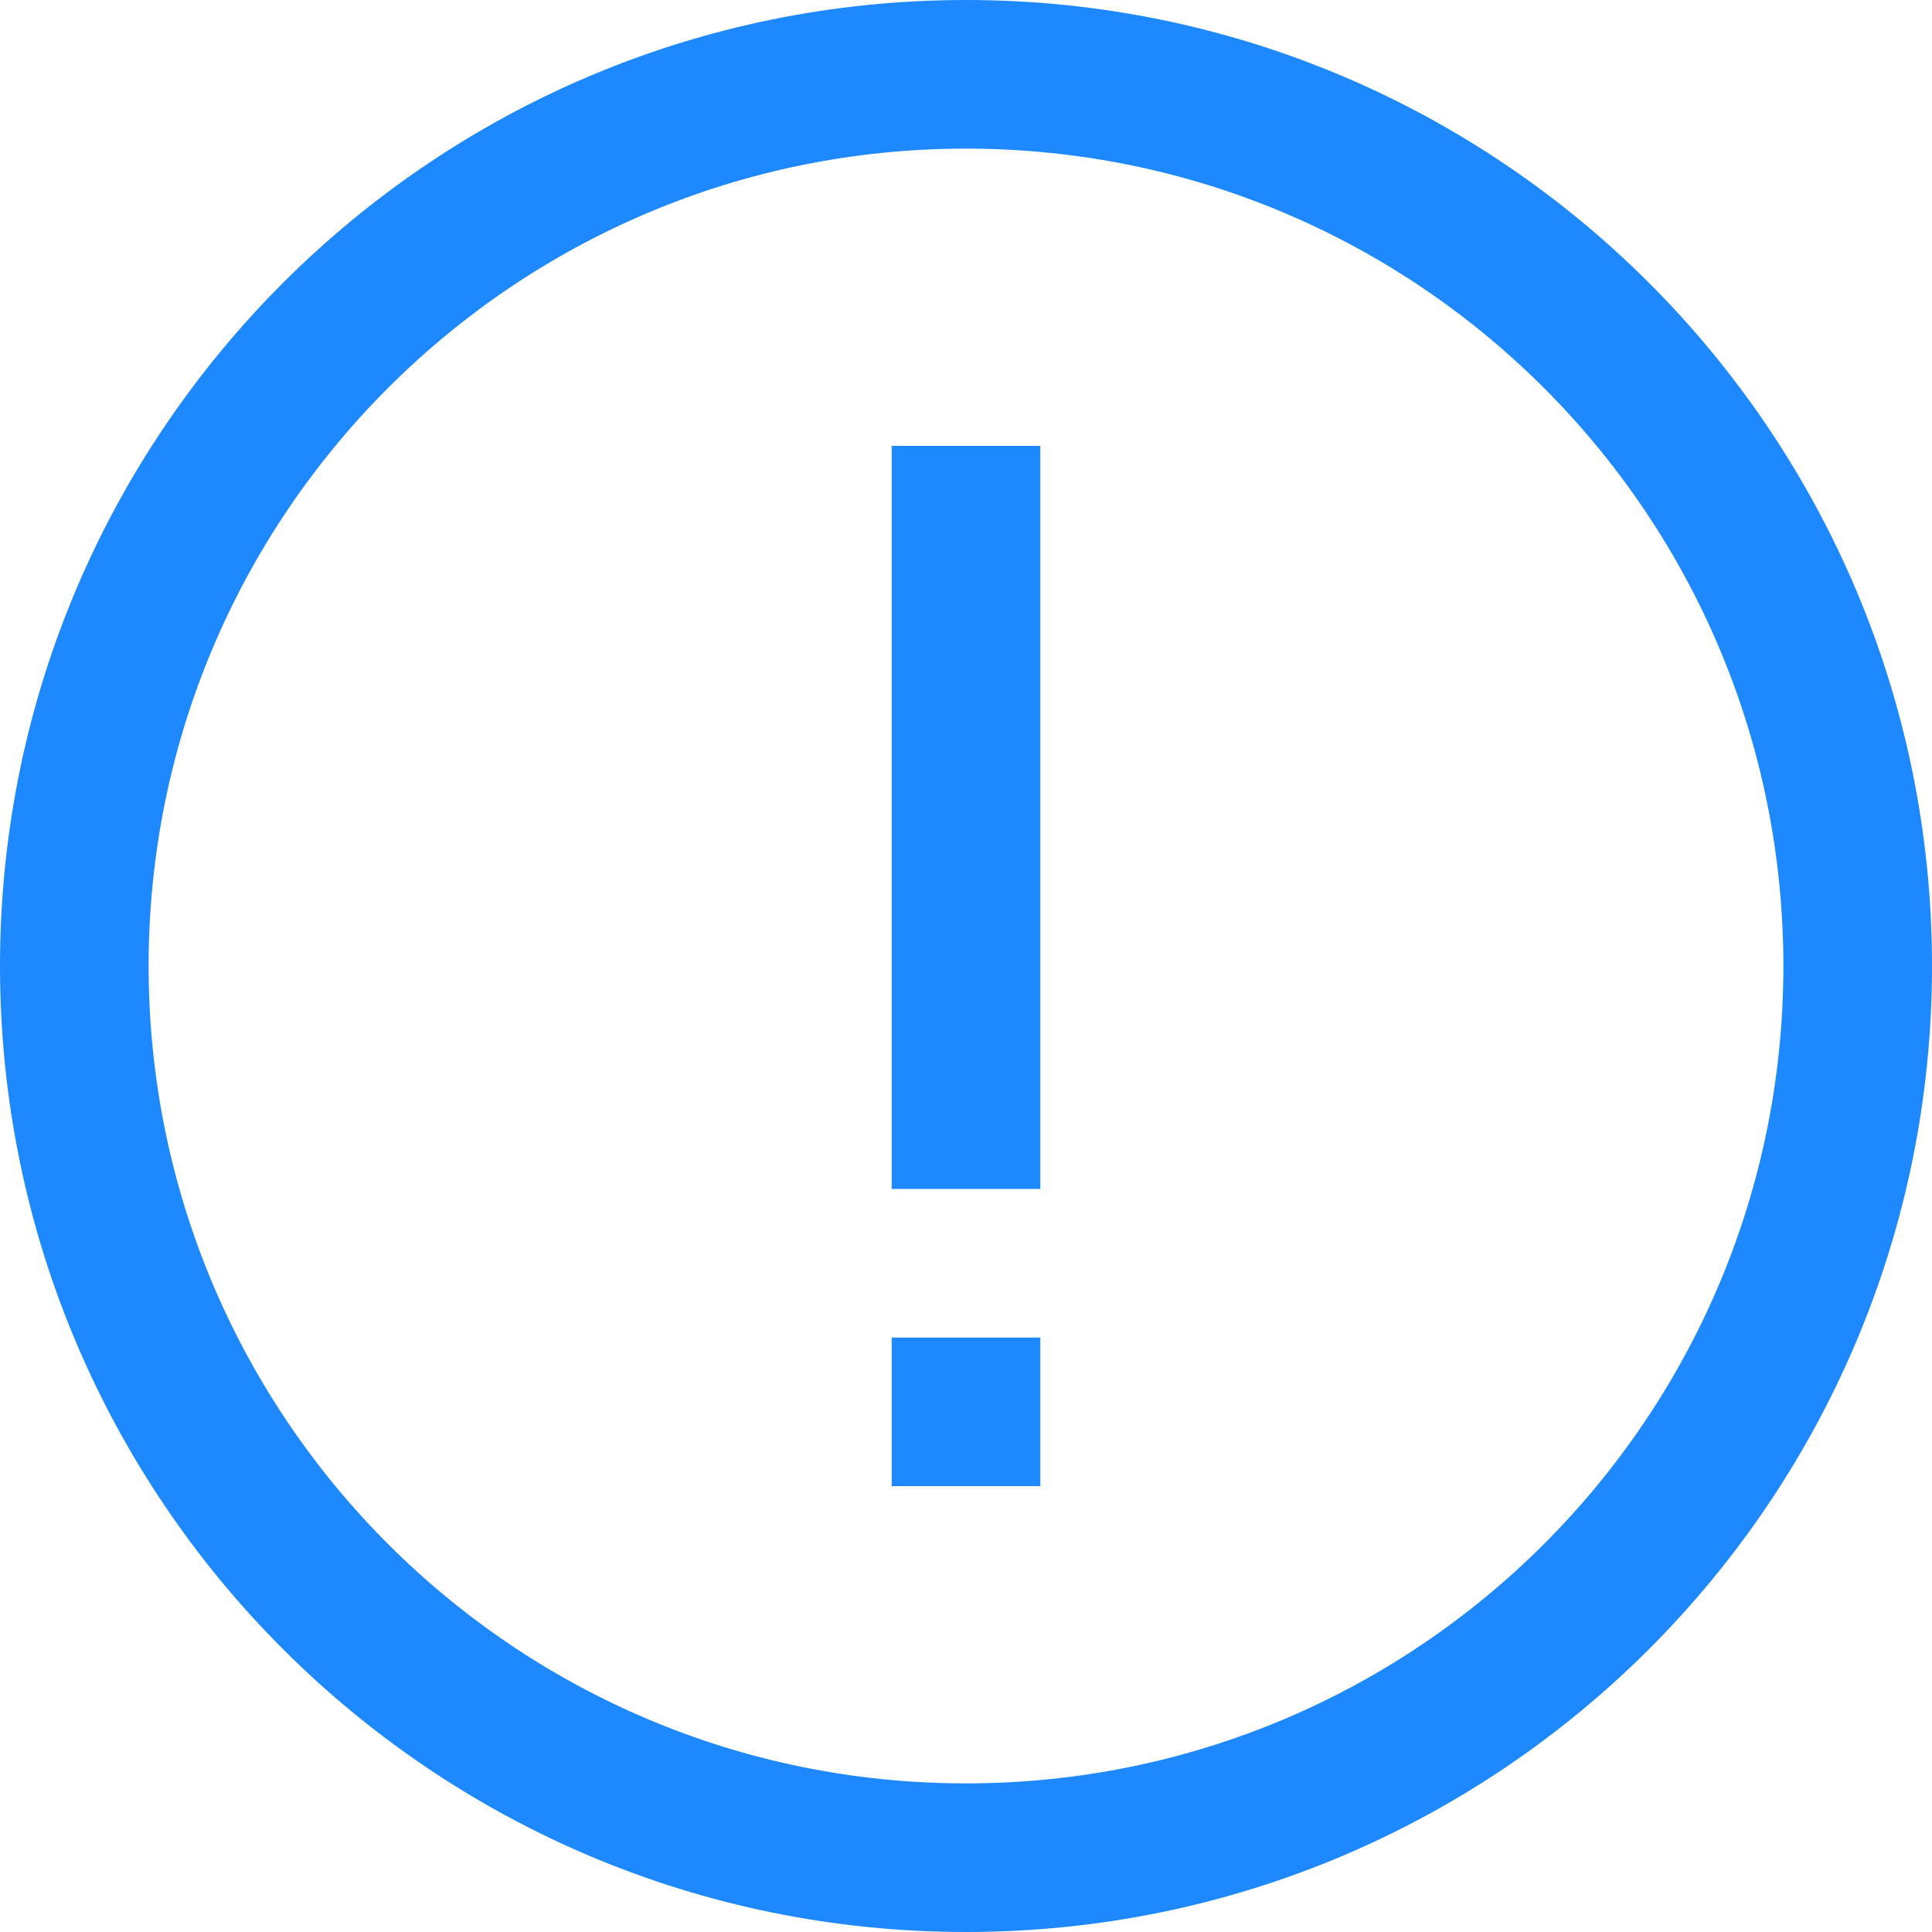 <?xml version="1.0" encoding="UTF-8"?>
<svg width="13px" height="13px" viewBox="0 0 13 13" version="1.1" xmlns="http://www.w3.org/2000/svg" xmlns:xlink="http://www.w3.org/1999/xlink">
    <title></title>
    <g id="PC-1012-10px" stroke="none" stroke-width="1" fill="none" fill-rule="evenodd">
        <g id="头像-tips" transform="translate(-460, -414)" fill="#1E89FF" fill-rule="nonzero">
            <g id="编组-10备份" transform="translate(324, 387)">
                <g id="椭圆形-2备份" transform="translate(136, 27)">
                    <path d="M6.5,0 C10.09,0 13,2.91 13,6.5 C13,10.09 10.09,13 6.5,13 C2.91,13 0,10.09 0,6.5 C0,2.91 2.91,0 6.5,0 Z M6.5,1 C3.462,1 1,3.462 1,6.5 C1,9.538 3.462,12 6.5,12 C9.538,12 12,9.538 12,6.5 C12,3.462 9.538,1 6.5,1 Z M7,9 L7,10 L6,10 L6,9 L7,9 Z M7,3 L7,8 L6,8 L6,3 L7,3 Z" id="椭圆形"></path>
                </g>
            </g>
        </g>
    </g>
</svg>